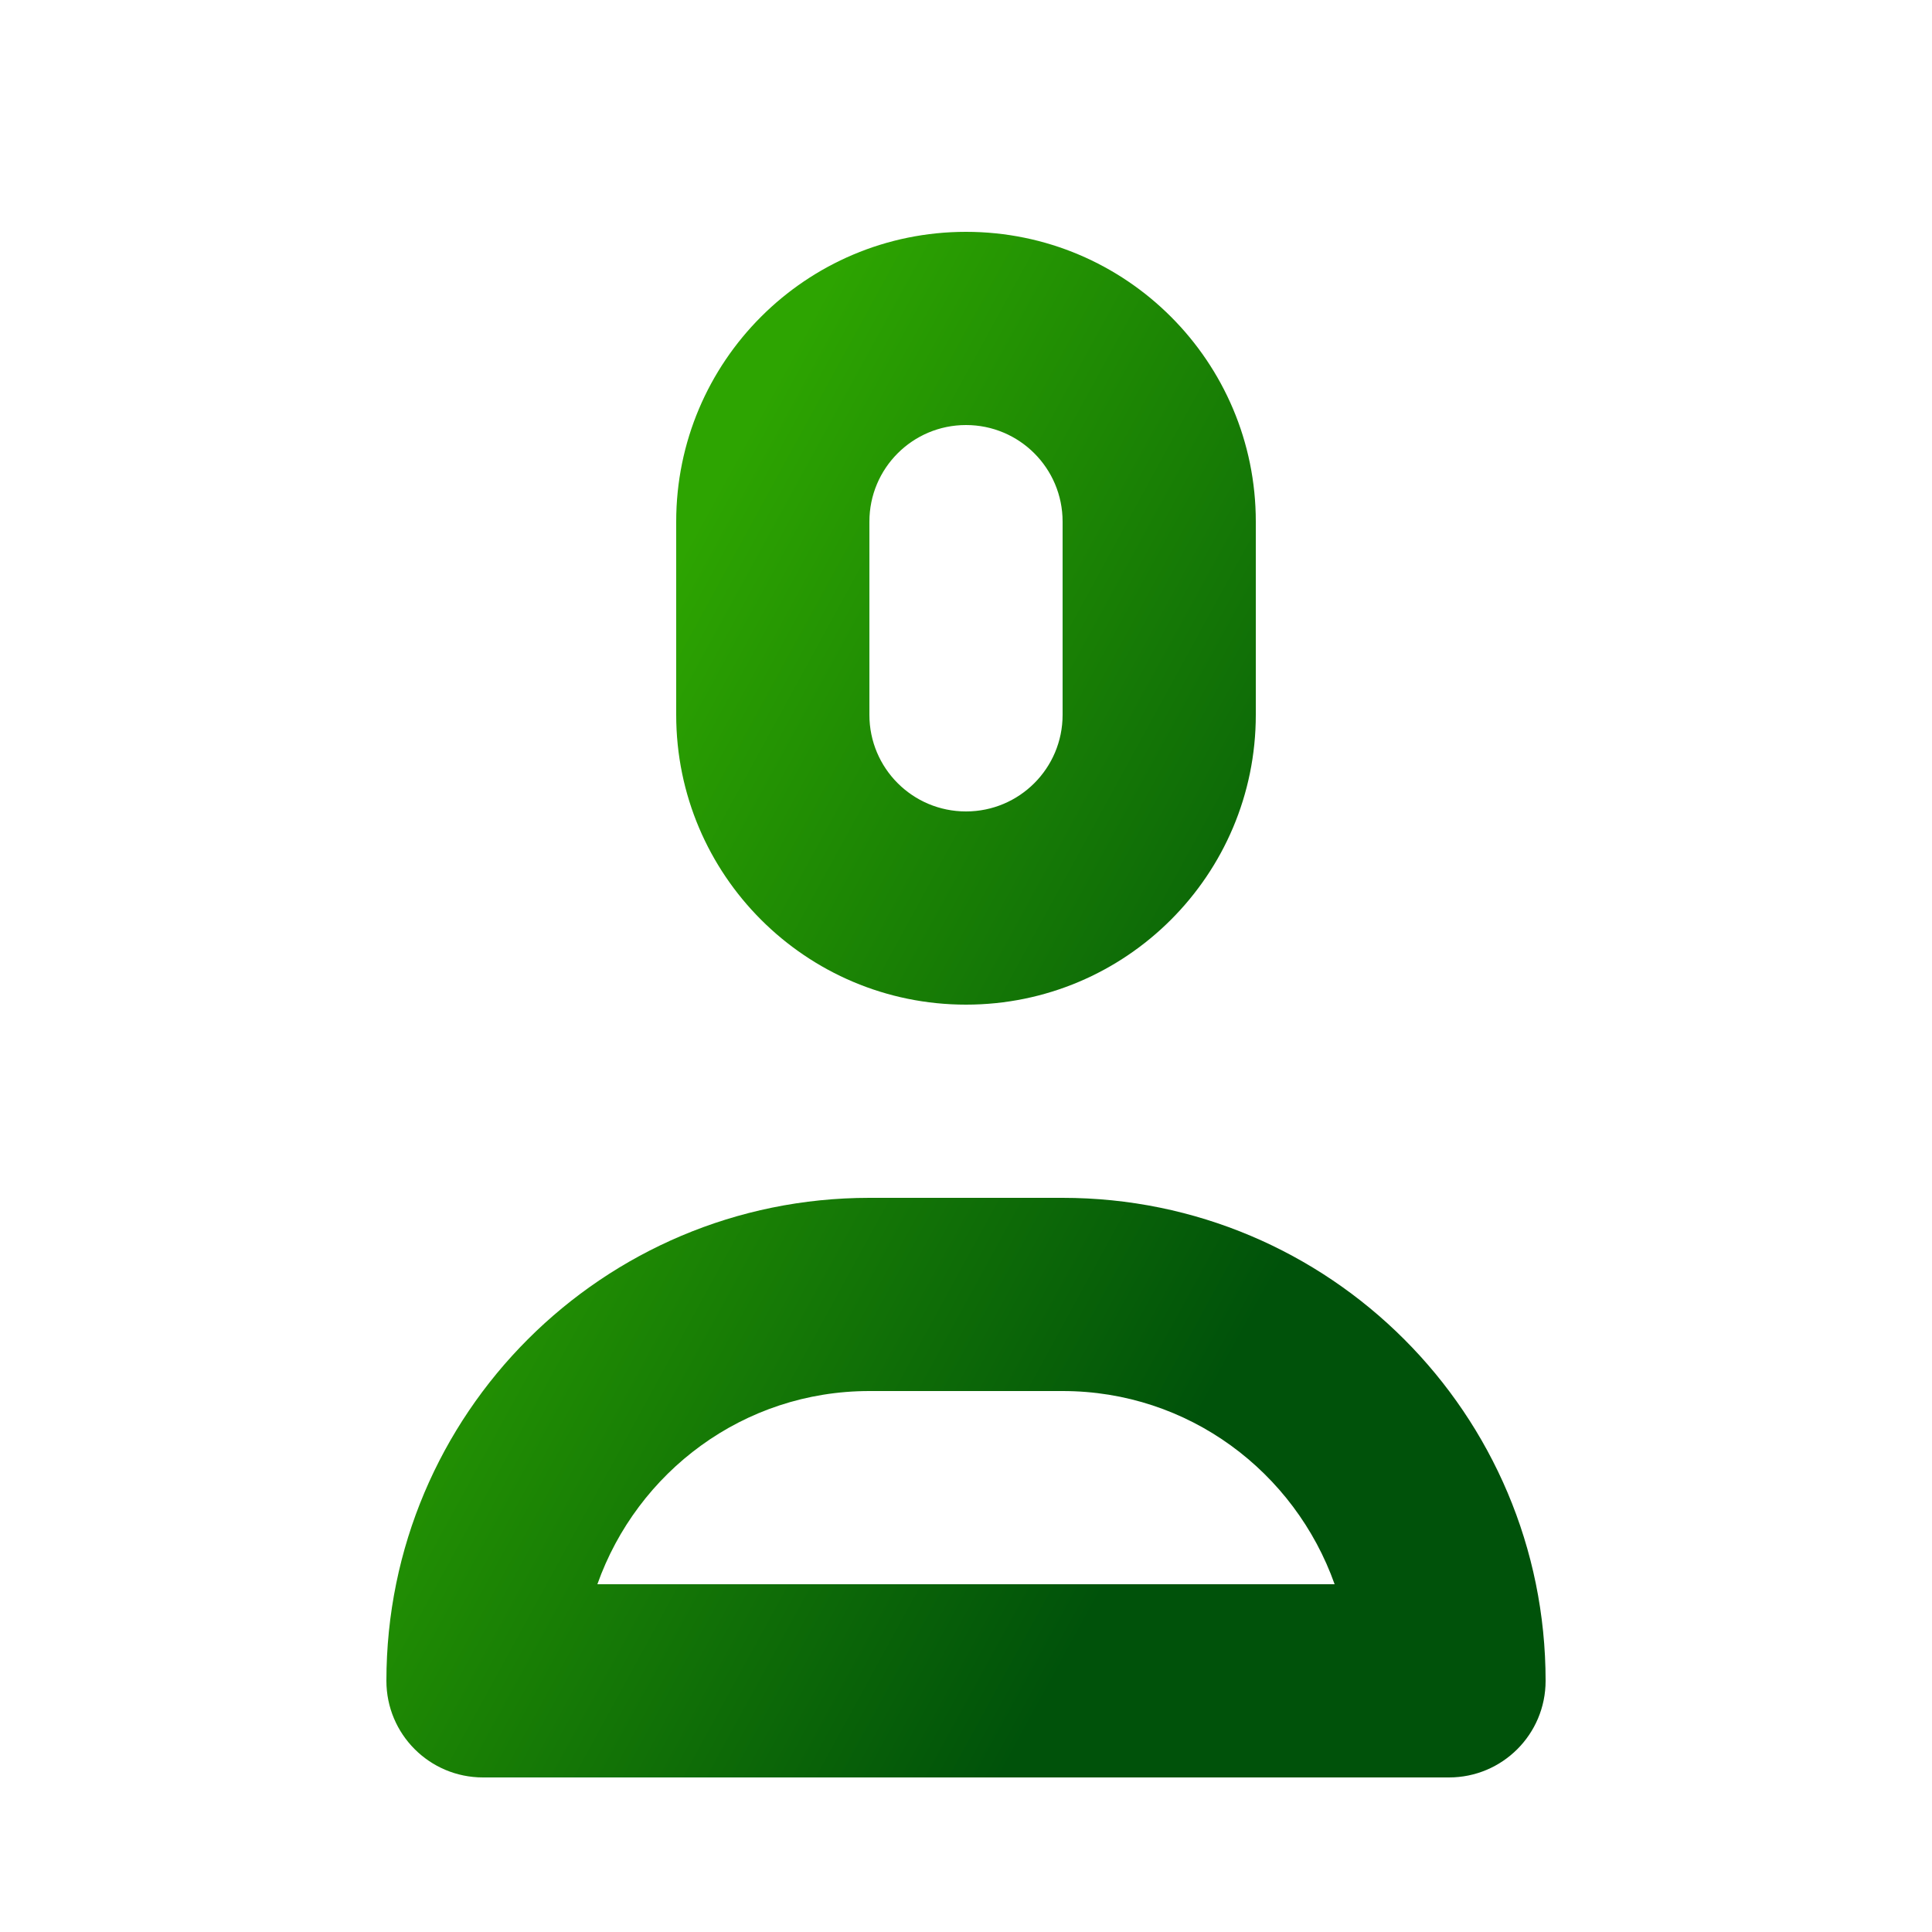 <?xml version="1.0" encoding="UTF-8"?>
<svg width="25px" height="25px" viewBox="0 0 25 25" version="1.1" xmlns="http://www.w3.org/2000/svg" xmlns:xlink="http://www.w3.org/1999/xlink">
    <!-- Generator: Sketch 53 (72520) - https://sketchapp.com -->
    <title>Enfocados en usted</title>
    <desc>Created with Sketch.</desc>
    <defs>
        <linearGradient x1="78.125%" y1="66.176%" x2="21.875%" y2="25.174%" id="linearGradient-1">
            <stop stop-color="#00520A" offset="0%"></stop>
            <stop stop-color="#2DA401" offset="100%"></stop>
        </linearGradient>
    </defs>
    <g id="Enfocados-en-usted" stroke="none" stroke-width="1" fill="none" fill-rule="evenodd">
        <path d="M13.75,15.5 L11.25,15.5 C7.798,15.5 5,18.297 5,21.75 C5,22.441 5.559,23 6.25,23 L18.75,23 C19.441,23 20,22.441 20,21.75 C20,18.297 17.203,15.5 13.75,15.5 Z M7.73,20.5 C8.246,19.047 9.619,18 11.25,18 L13.75,18 C15.381,18 16.754,19.047 17.27,20.5 L7.73,20.5 Z M12.5,13 C14.571,13 16.25,11.321 16.25,9.25 L16.25,6.75 C16.25,4.679 14.571,3 12.5,3 C10.429,3 8.75,4.679 8.75,6.75 L8.75,9.25 C8.75,11.321 10.429,13 12.5,13 Z M11.25,6.75 C11.25,6.059 11.809,5.5 12.5,5.5 C13.191,5.5 13.75,6.059 13.75,6.75 L13.75,9.25 C13.75,9.941 13.191,10.5 12.5,10.5 C11.809,10.5 11.25,9.941 11.25,9.25 L11.25,6.75 Z" id="Shape" fill="url(#linearGradient-1)"></path>
    </g>
</svg>